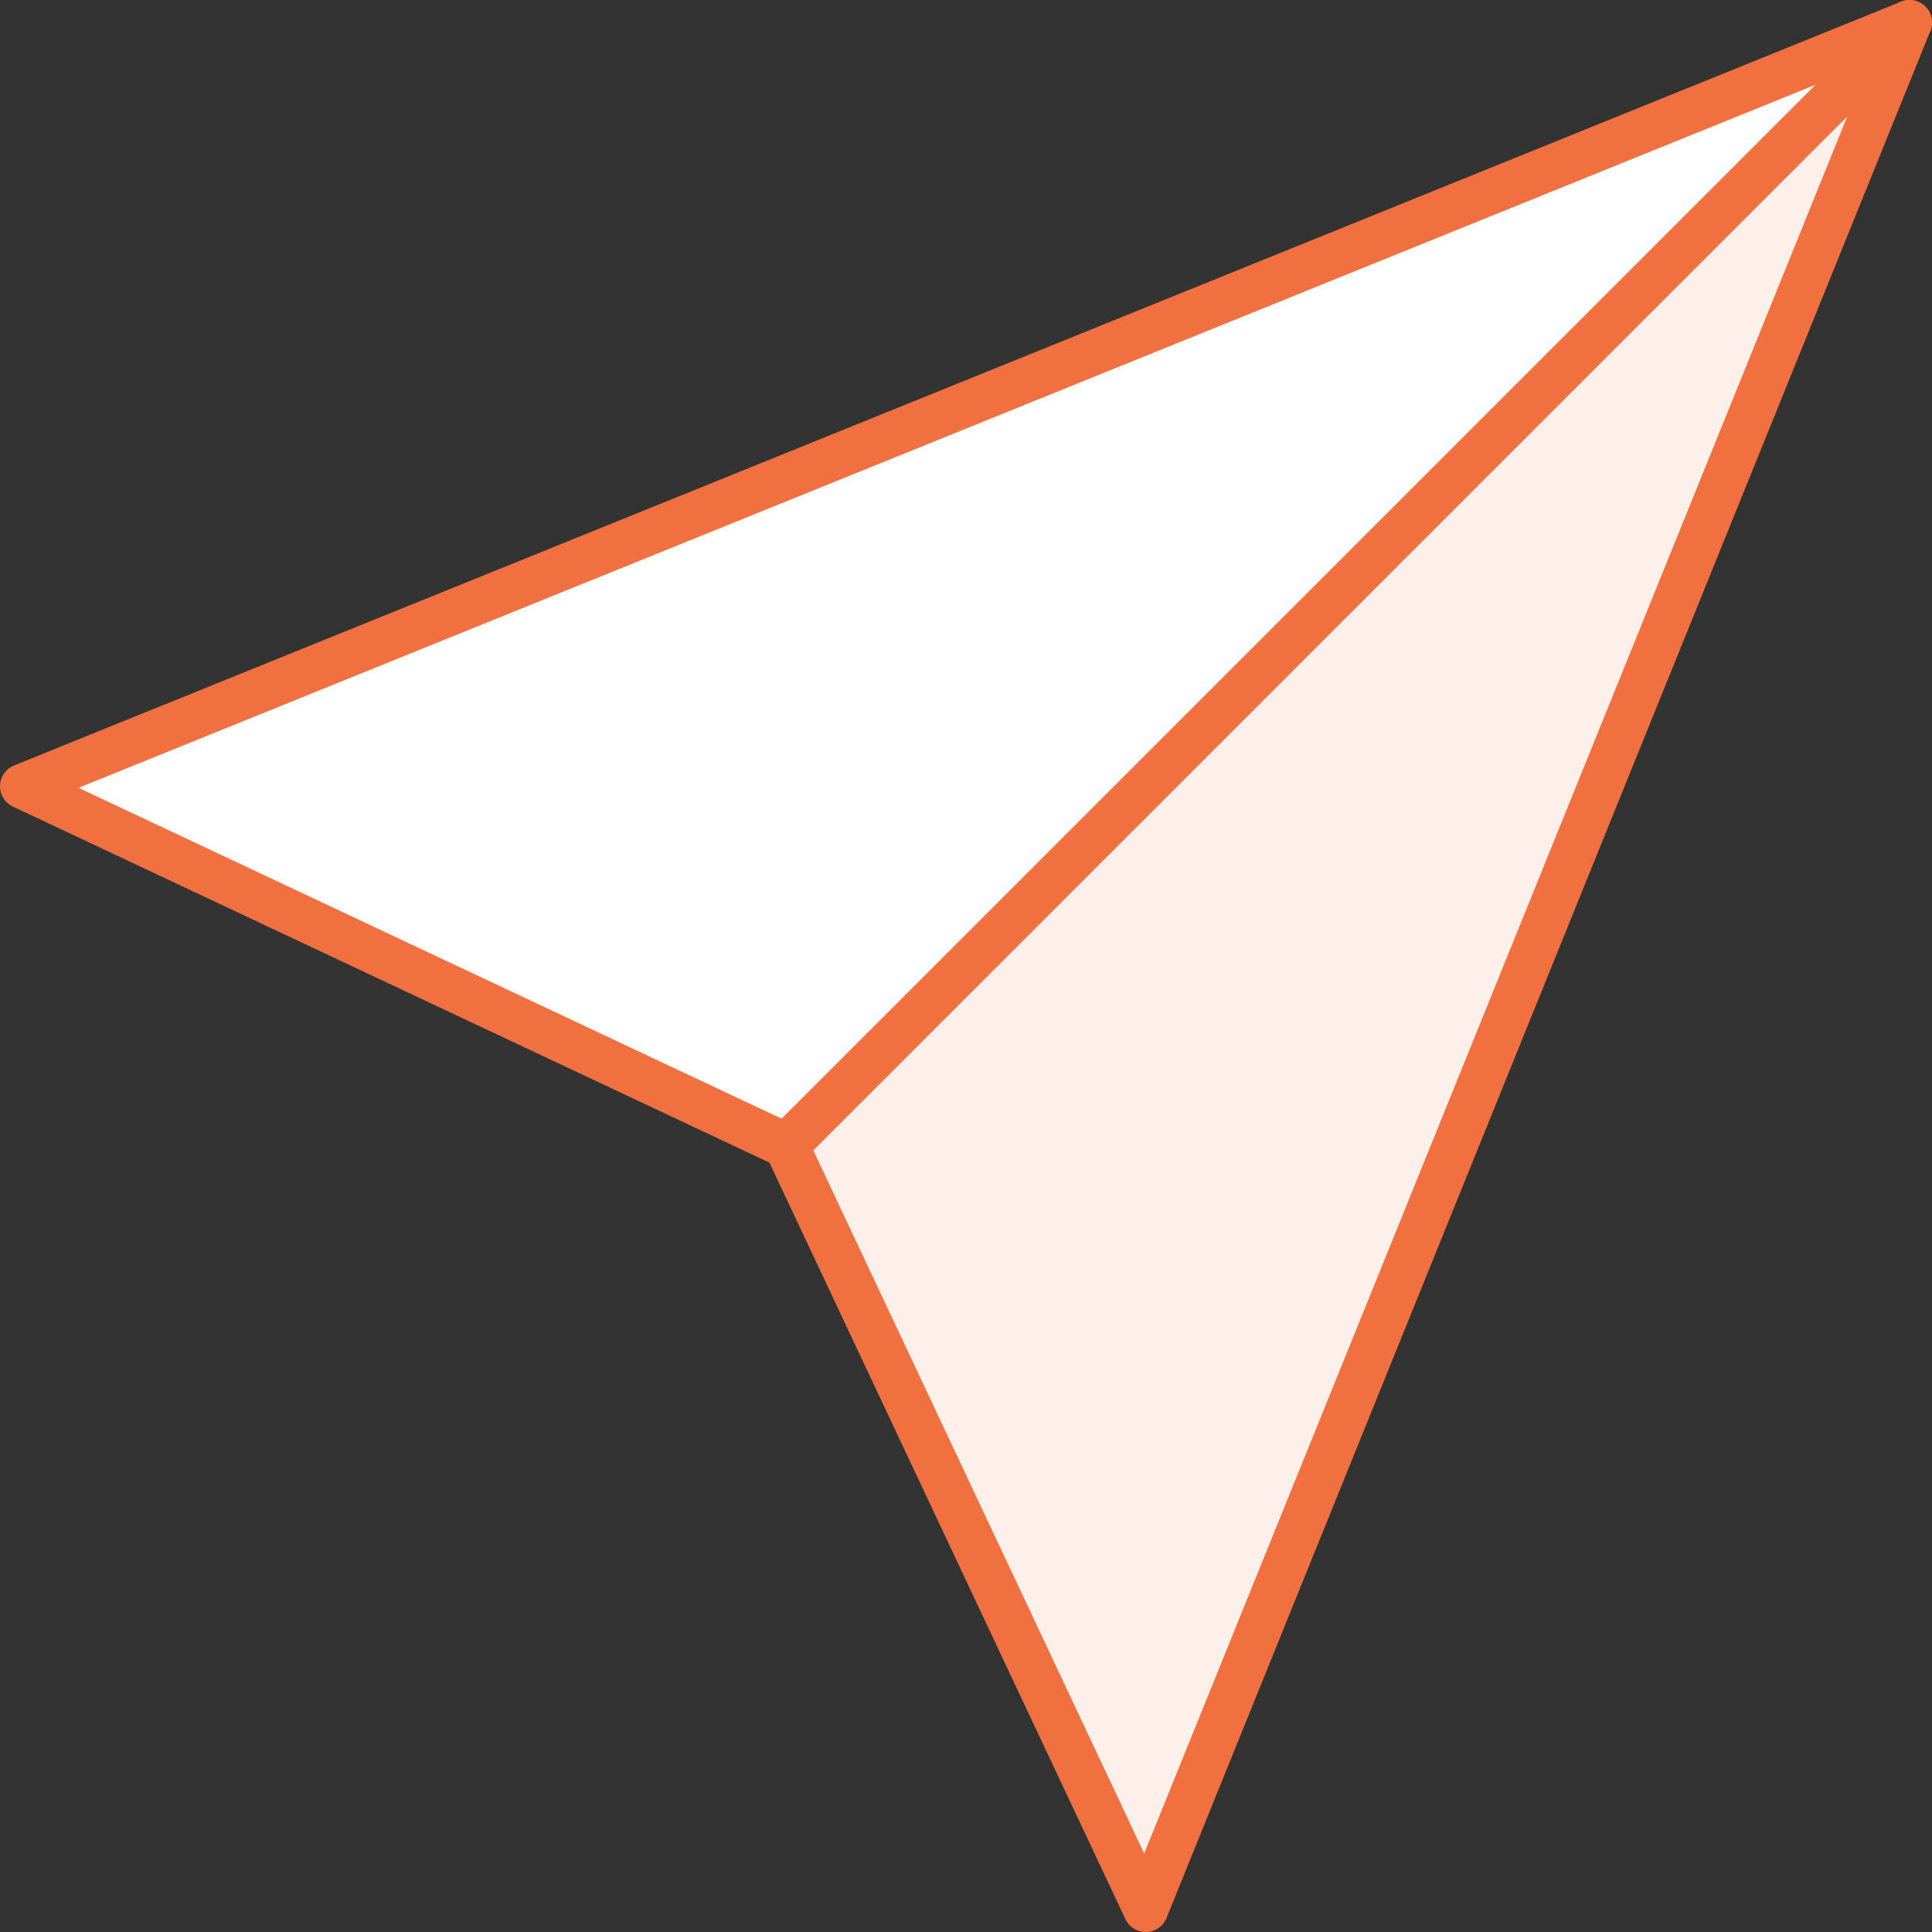 <?xml version="1.0" encoding="UTF-8"?>
<svg width="43px" height="43px" viewBox="0 0 43 43" version="1.1" xmlns="http://www.w3.org/2000/svg" xmlns:xlink="http://www.w3.org/1999/xlink">
    <rect x="0" y="0" width="43" height="43" fill="#333333" stroke="none"/>
    <!-- Generator: Sketch 47.1 (45422) - http://www.bohemiancoding.com/sketch -->
    <title>icon--macros_color--48</title>
    <desc>Created with Sketch.</desc>
    <defs></defs>
    <g id="Admin-home" stroke="none" stroke-width="1" fill="none" fill-rule="evenodd">
        <g id="icon--macros_color--48" transform="translate(-7, -7)">
            <g transform="translate(7, 7)" id="Shape">
                <polygon fill="#FFFFFF" points="42.5 0.5 17.5 25.5 0.5 17.5"></polygon>
                <polygon fill="#FDF0EB" points="42.5 0.5 25.5 42.5 17.5 25.5"></polygon>
                <polygon stroke="#F1703F" stroke-linecap="round" stroke-linejoin="round" points="42.5 0.5 25.5 42.5 17.5 25.5 0.5 17.5"></polygon>
                <path d="M42.5,0.5 L17.5,25.5" stroke="#F1703F" stroke-linecap="round" stroke-linejoin="round"></path>
            </g>
        </g>
    </g>
</svg>